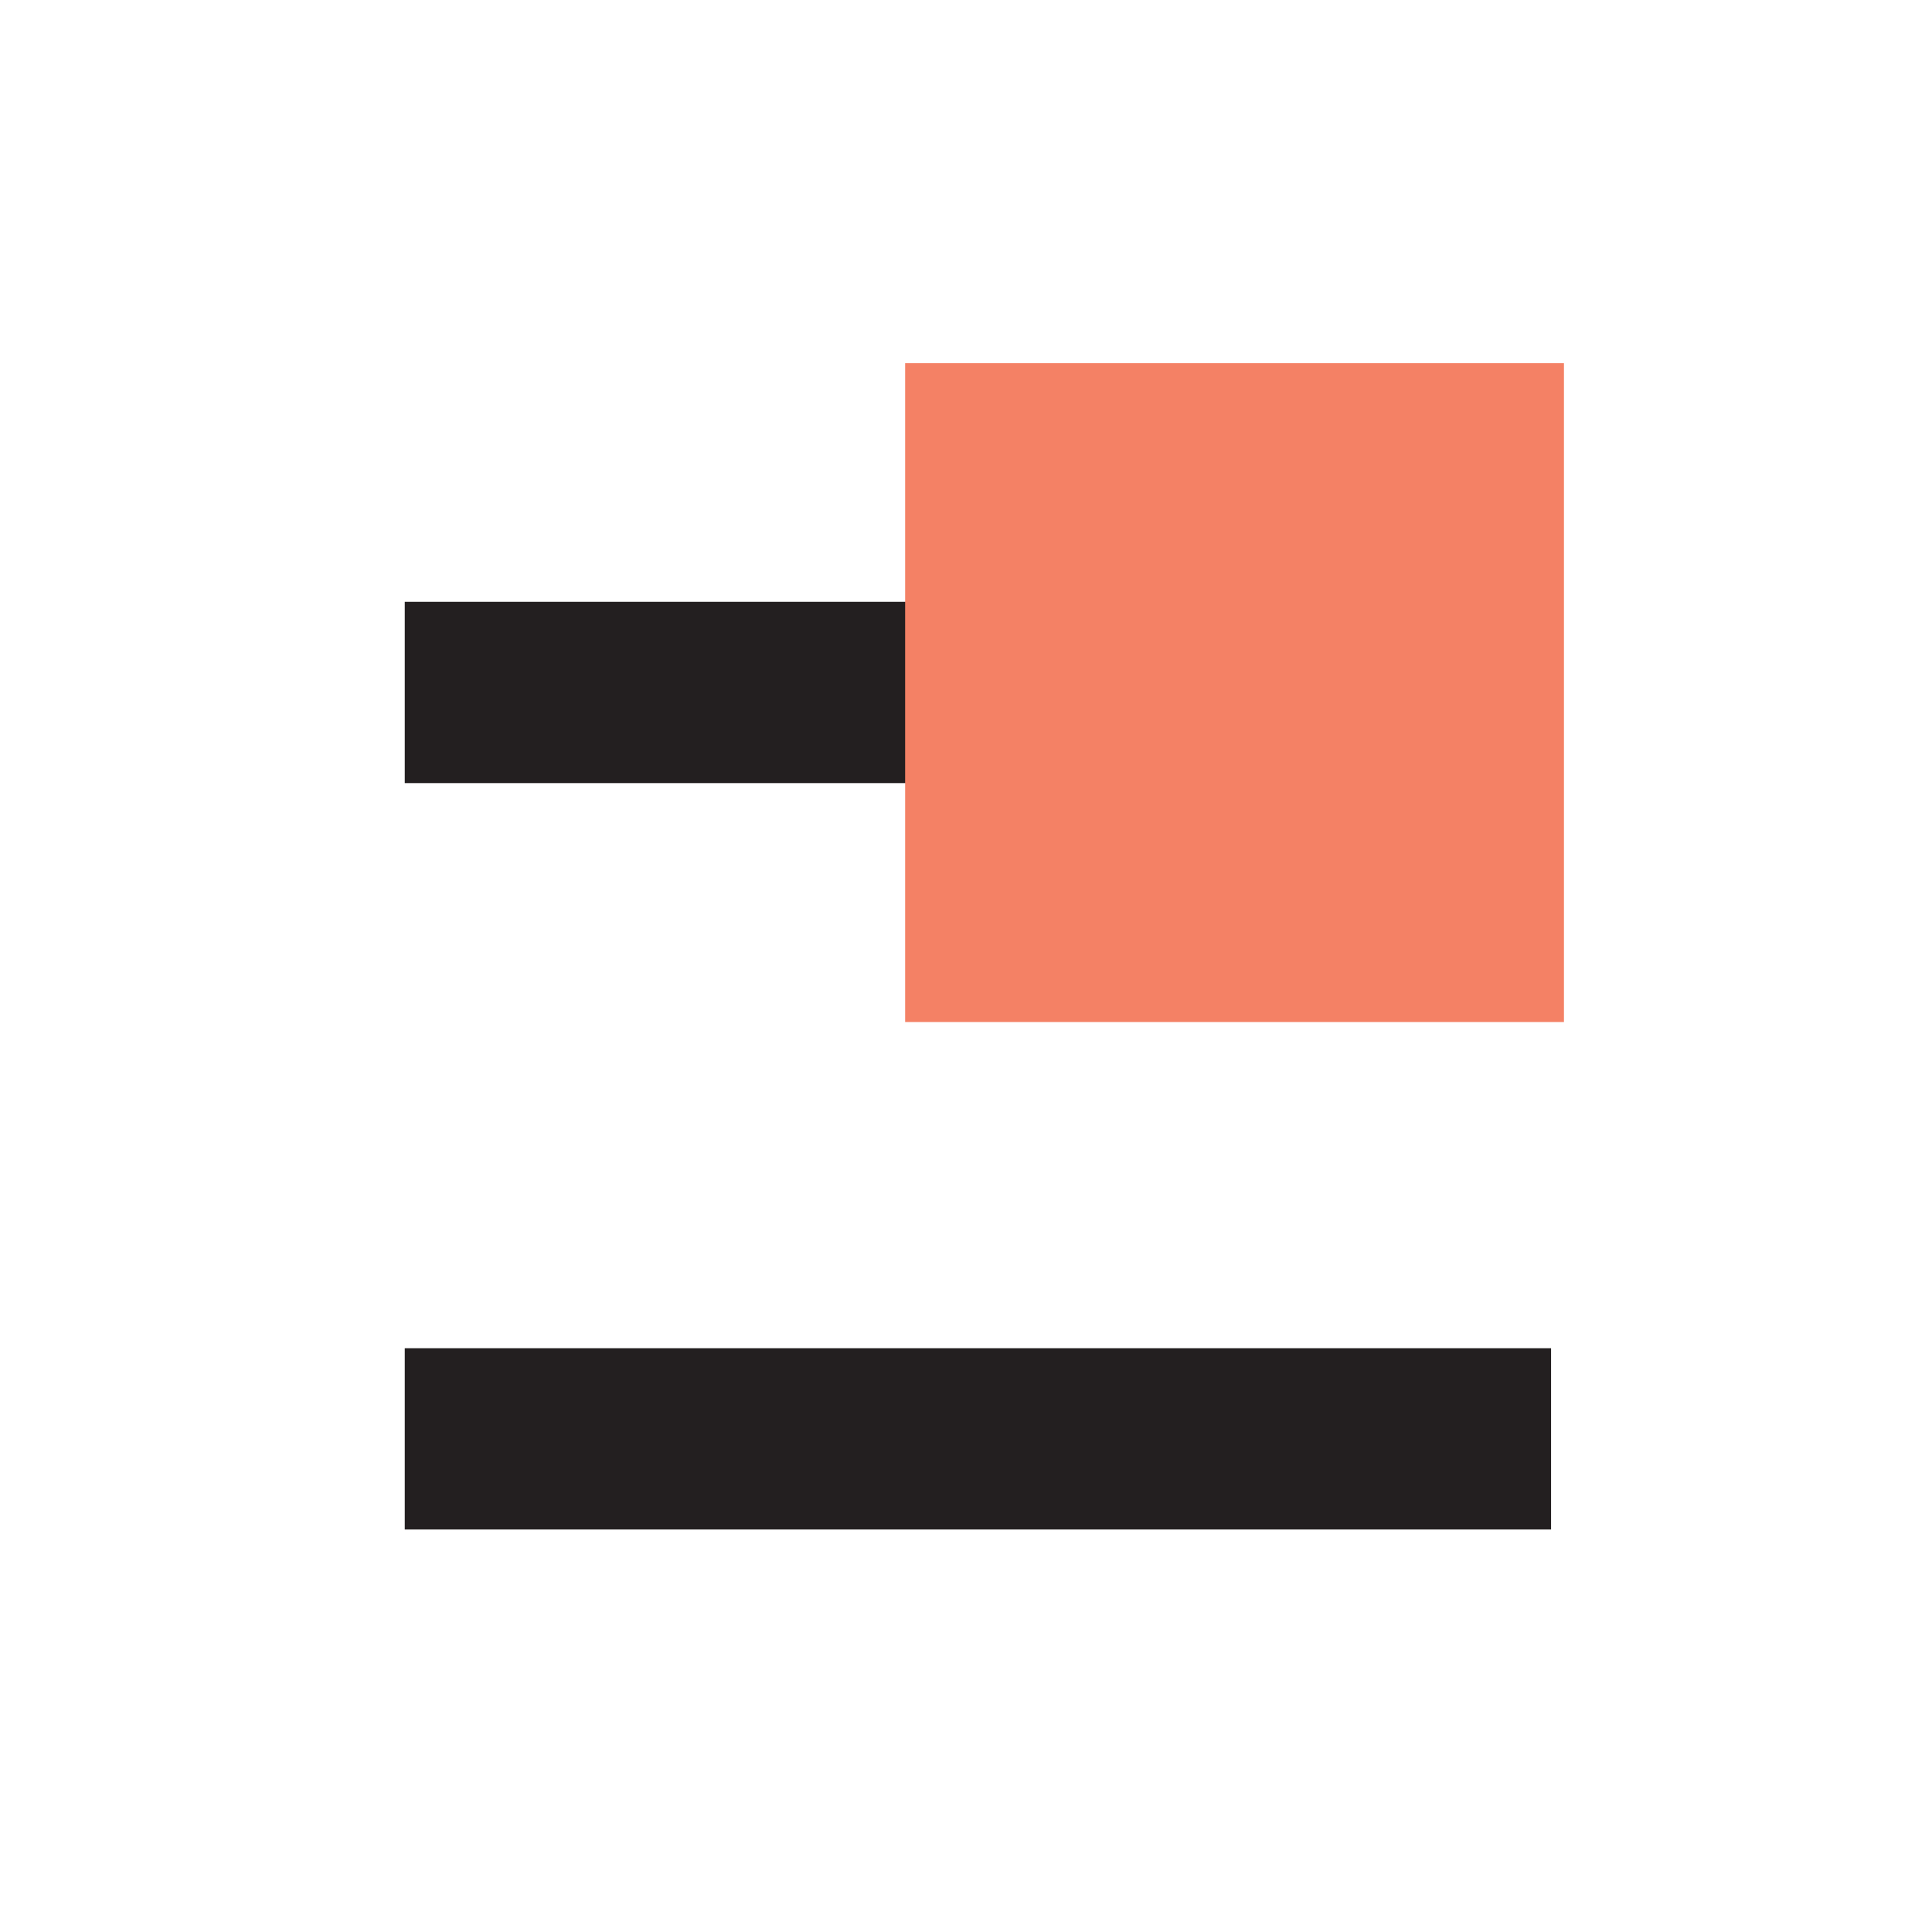 <?xml version="1.0" encoding="utf-8"?>
<!-- Generator: Adobe Illustrator 25.4.1, SVG Export Plug-In . SVG Version: 6.00 Build 0)  -->
<svg version="1.1" id="Layer_1" xmlns="http://www.w3.org/2000/svg" xmlns:xlink="http://www.w3.org/1999/xlink" x="0px" y="0px"
	 viewBox="0 0 60 60" style="enable-background:new 0 0 60 60;" xml:space="preserve">
<style type="text/css">
	.st0{fill:#231F20;}
	.st1{fill:#F48165;}
</style>
<rect x="12.57" y="18.69" class="st0" width="35.6" height="5.63"/>
<rect x="12.57" y="41.87" class="st0" width="35.6" height="5.63"/>
<rect x="28.11" y="11.28" class="st1" width="20.46" height="20.46"/>
</svg>
